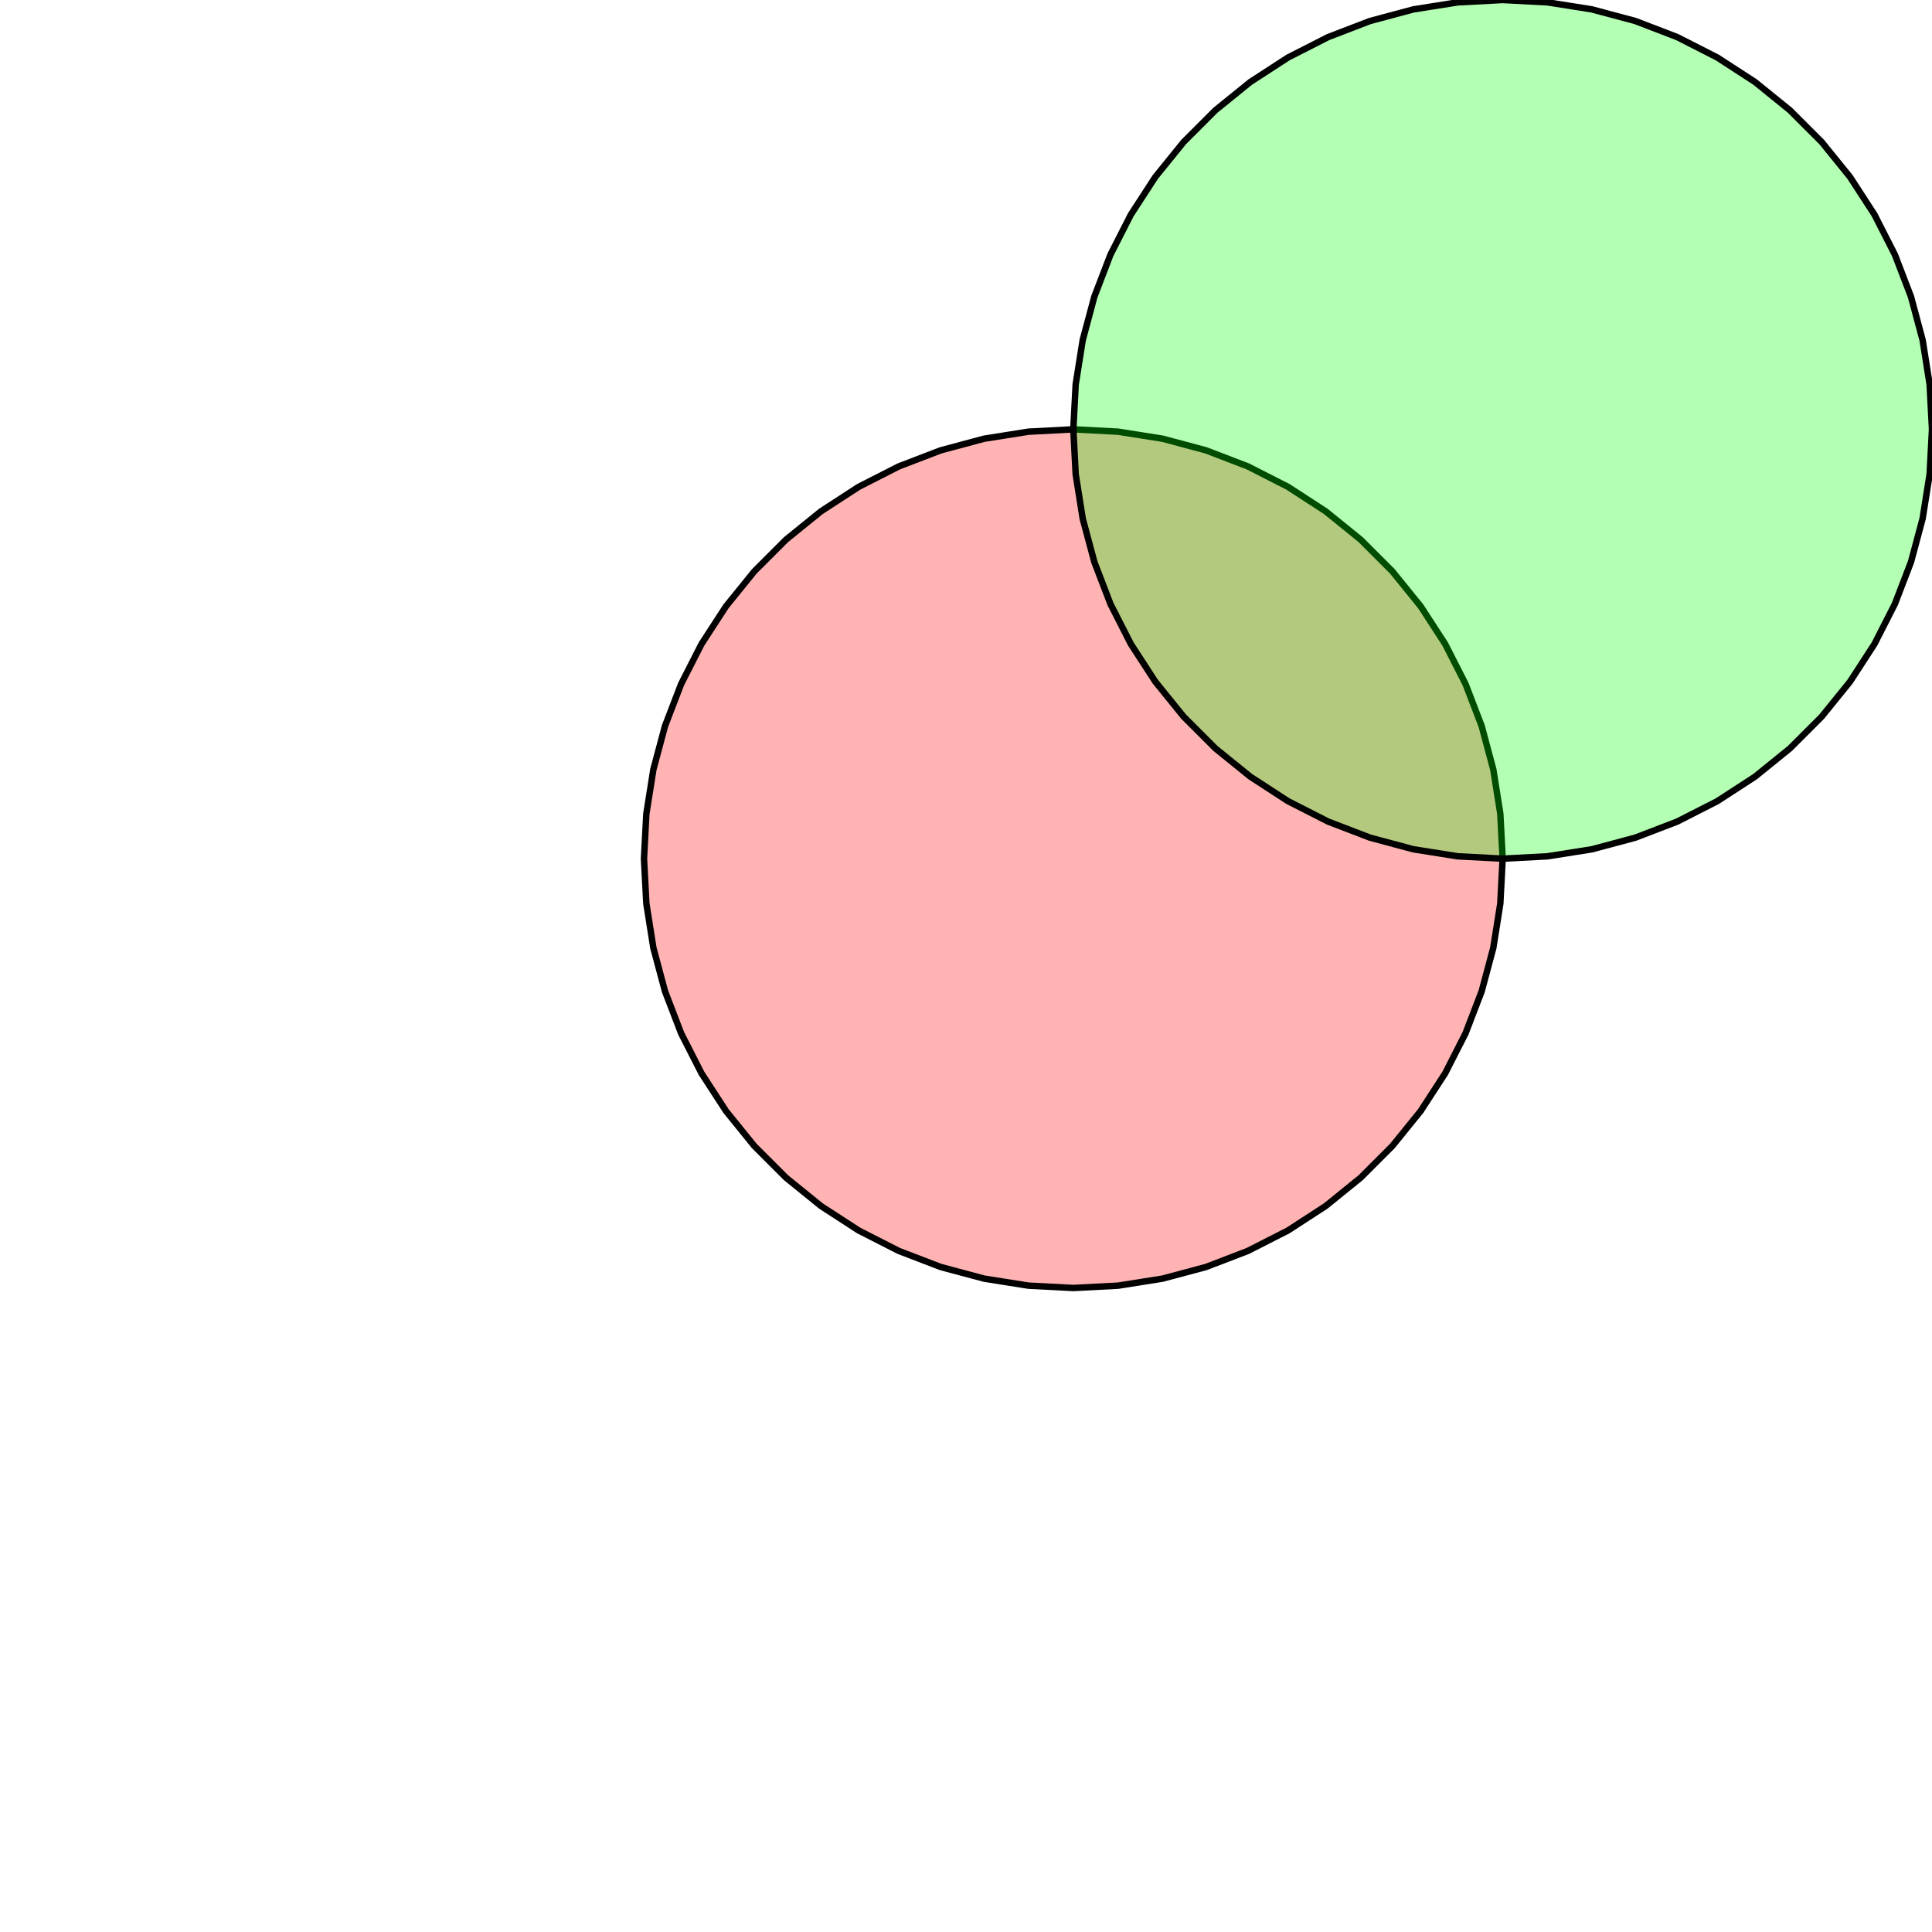 <?xml version="1.0" standalone="no"?>
<!DOCTYPE svg PUBLIC "-//W3C//DTD SVG 1.1//EN"
"http://www.w3.org/Graphics/SVG/1.1/DTD/svg11.dtd">
<svg viewBox="0 0 300 300" version="1.1"
xmlns="http://www.w3.org/2000/svg"
xmlns:xlink="http://www.w3.org/1999/xlink">
<g fill-rule="evenodd"><path d="M 233.333,133.333 L 232.968,140.302 L 231.877,147.194 L 230.070,153.934 L 227.570,160.449 L 224.402,166.667 L 220.601,172.519 L 216.210,177.942 L 211.275,182.876 L 205.852,187.268 L 200.000,191.068 L 193.782,194.236 L 187.268,196.737 L 180.527,198.543 L 173.635,199.635 L 166.667,200.000 L 159.698,199.635 L 152.806,198.543 L 146.066,196.737 L 139.551,194.236 L 133.333,191.068 L 127.481,187.268 L 122.058,182.876 L 117.124,177.942 L 112.732,172.519 L 108.932,166.667 L 105.764,160.449 L 103.263,153.934 L 101.457,147.194 L 100.365,140.302 L 1.000000e+2,133.333 L 100.365,126.365 L 101.457,119.473 L 103.263,112.732 L 105.764,106.218 L 108.932,100.000 L 112.732,94.148 L 117.124,88.725 L 122.058,83.79 L 127.481,79.399 L 133.333,75.598 L 139.551,72.43 L 146.066,69.93 L 152.806,68.124 L 159.698,67.032 L 166.667,66.667 L 173.635,67.032 L 180.527,68.124 L 187.268,69.93 L 193.782,72.43 L 200.000,75.598 L 205.852,79.399 L 211.275,83.79 L 216.210,88.725 L 220.601,94.148 L 224.402,100.000 L 227.570,106.218 L 230.070,112.732 L 231.877,119.473 L 232.968,126.365 L 233.333,133.333 z " style="fill-opacity:0.3;fill:rgb(255,0,0);stroke:rgb(0,0,0);stroke-width:1"/></g>
<g fill-rule="evenodd"><path d="M 300.000,66.667 L 299.635,73.635 L 298.543,80.527 L 296.737,87.268 L 294.236,93.782 L 291.068,100.000 L 287.268,105.852 L 282.876,111.275 L 277.942,116.210 L 272.519,120.601 L 266.667,124.402 L 260.449,127.570 L 253.934,130.070 L 247.194,131.877 L 240.302,132.968 L 233.333,133.333 L 226.365,132.968 L 219.473,131.877 L 212.732,130.070 L 206.218,127.570 L 200.000,124.402 L 194.148,120.601 L 188.725,116.210 L 183.790,111.275 L 179.399,105.852 L 175.598,100.000 L 172.430,93.782 L 169.930,87.268 L 168.123,80.527 L 167.032,73.635 L 166.667,66.667 L 167.032,59.698 L 168.123,52.806 L 169.930,46.066 L 172.430,39.551 L 175.598,33.333 L 179.399,27.481 L 183.790,22.058 L 188.725,17.124 L 194.148,12.732 L 200.000,8.932 L 206.218,5.764 L 212.732,3.263 L 219.473,1.457 L 226.365,0.365 L 233.333,0 L 240.302,0.365 L 247.194,1.457 L 253.934,3.263 L 260.449,5.764 L 266.667,8.932 L 272.519,12.732 L 277.942,17.124 L 282.876,22.058 L 287.268,27.481 L 291.068,33.333 L 294.236,39.551 L 296.737,46.066 L 298.543,52.806 L 299.635,59.698 L 300.000,66.667 z " style="fill-opacity:0.3;fill:rgb(0,255,0);stroke:rgb(0,0,0);stroke-width:1"/></g>
</svg>
